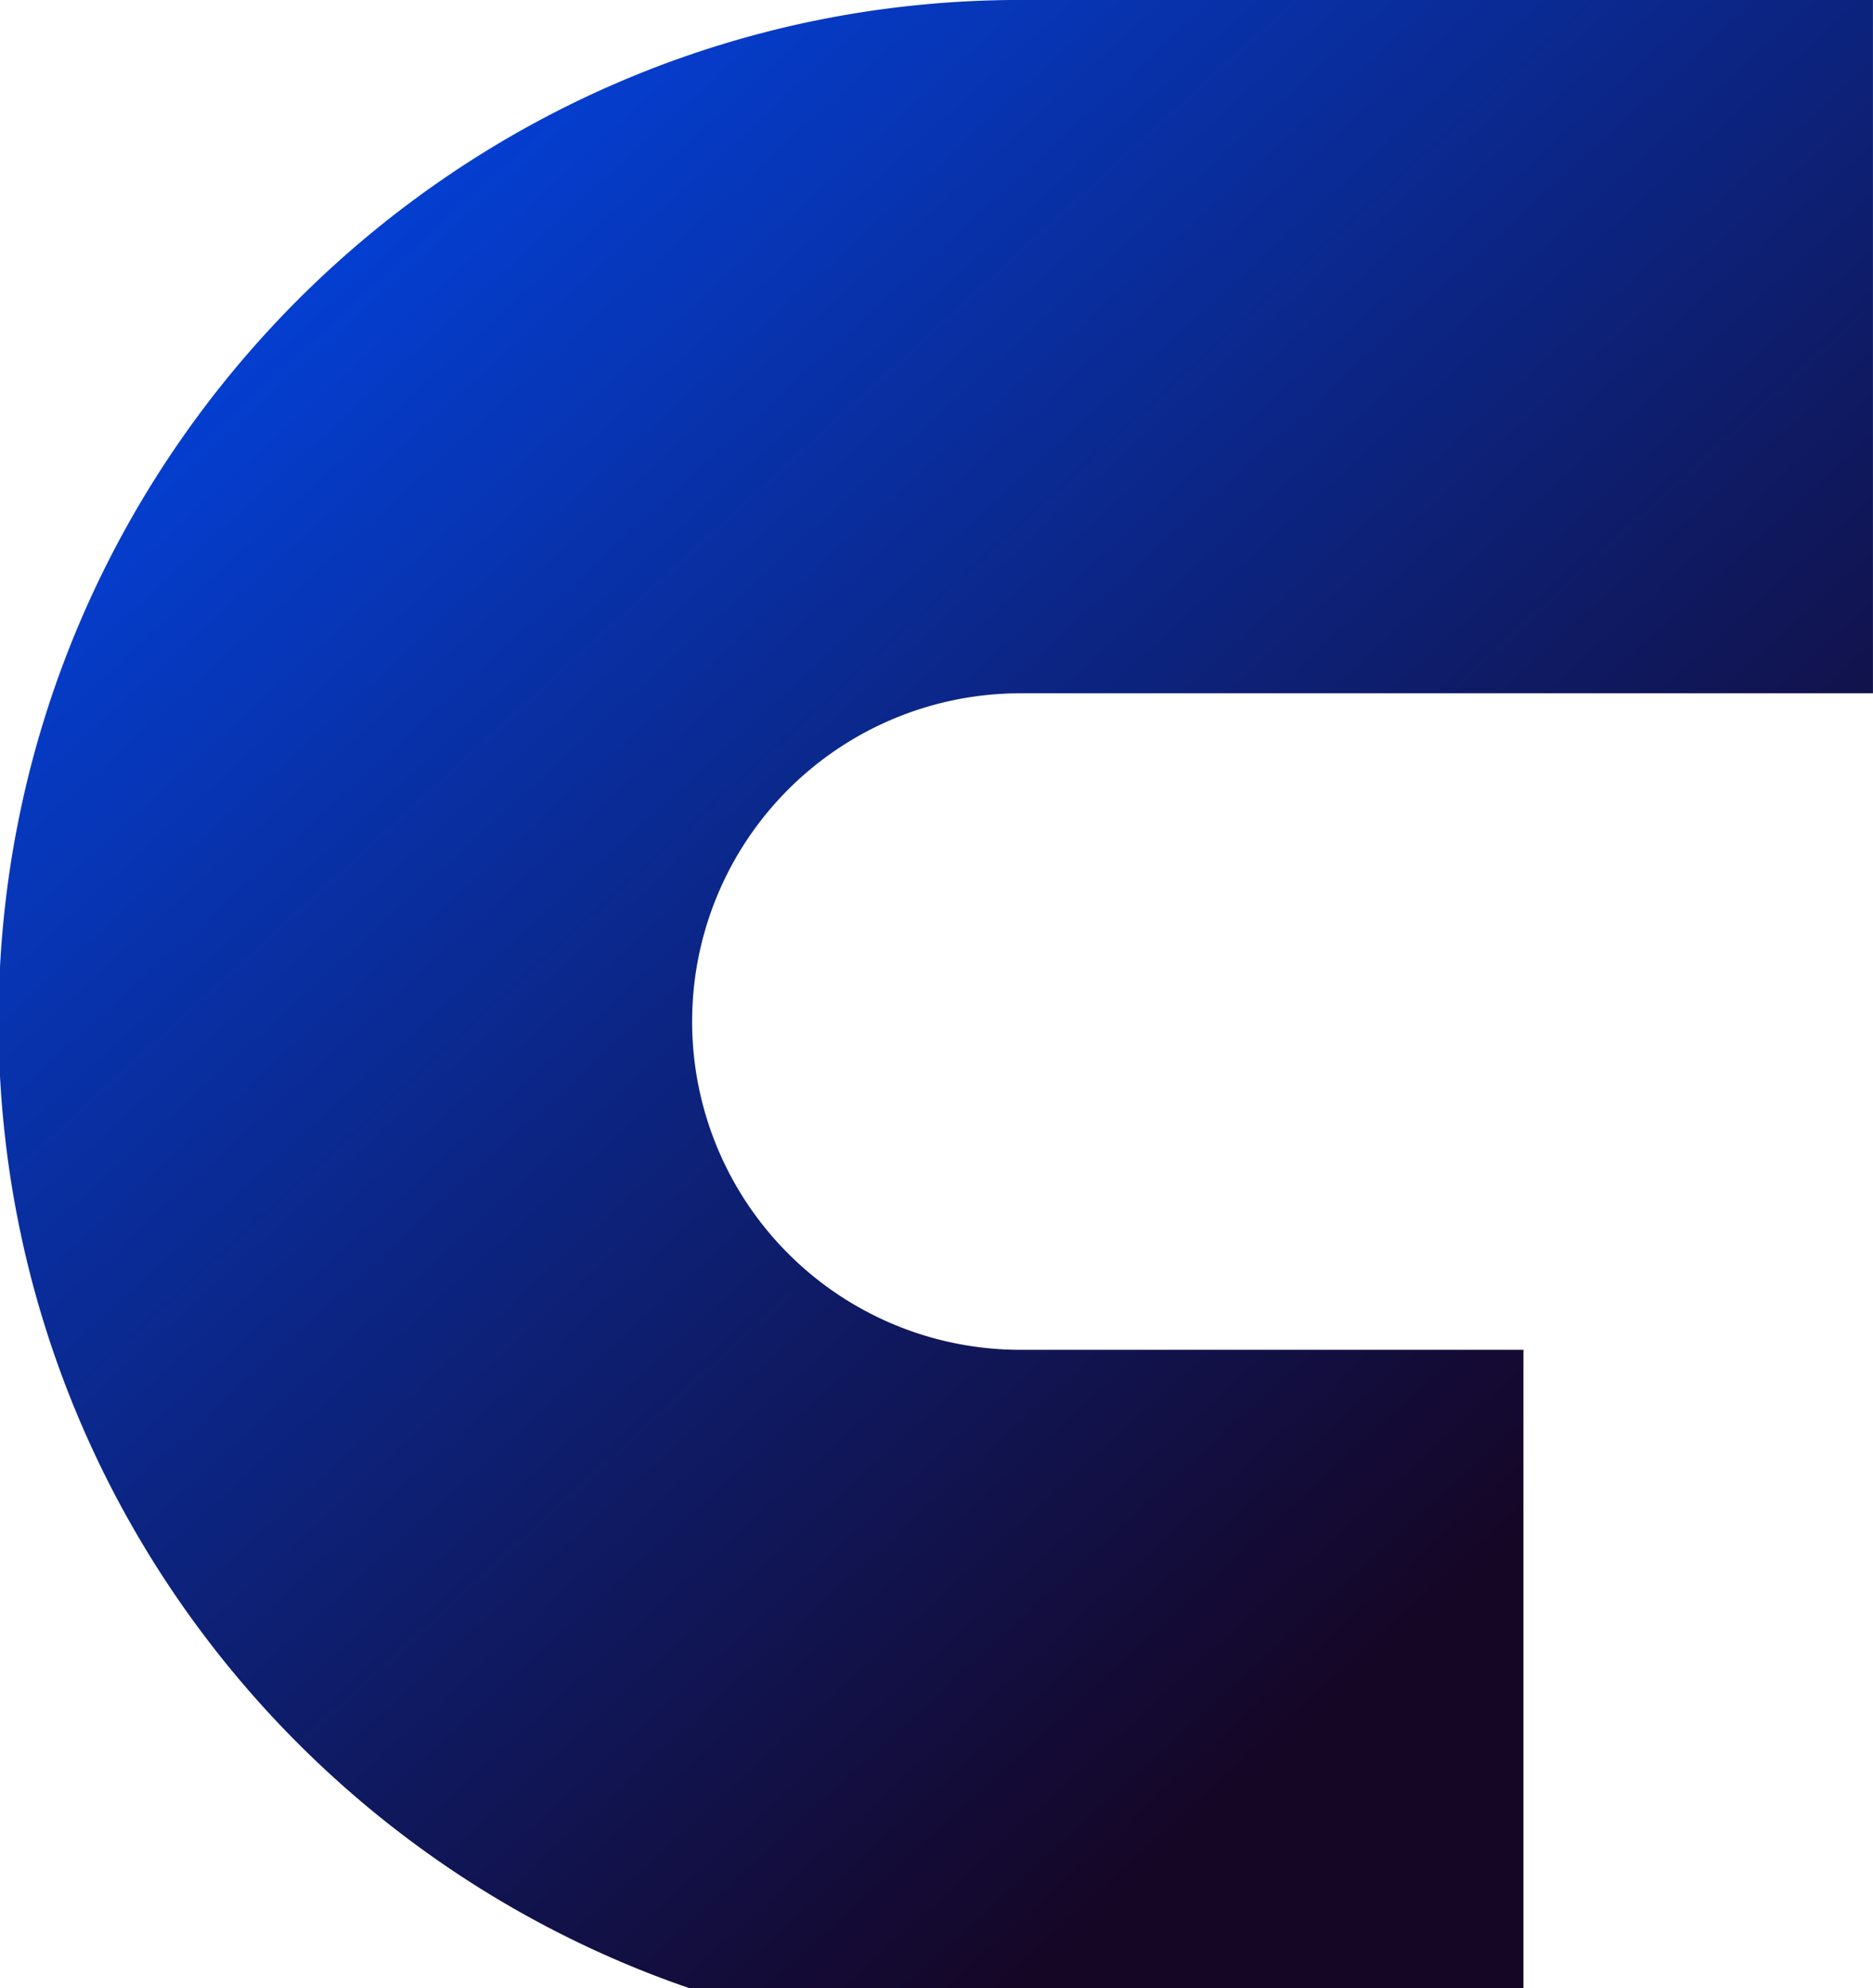 <svg xmlns="http://www.w3.org/2000/svg" xmlns:xlink="http://www.w3.org/1999/xlink" width="506" height="537" viewBox="0 0 506 537">
  <defs>
    <style>
      .cls-1 {
        fill-rule: evenodd;
        fill: url(#linear-gradient);
      }
    </style>
    <linearGradient id="linear-gradient" x1="0.67" x2="504.955" y2="551.875" gradientUnits="userSpaceOnUse">
      <stop offset="0" stop-color="#004cfa"/>
      <stop offset="0.777" stop-color="#150626"/>
      <stop offset="0.819" stop-color="#150626"/>
      <stop offset="1" stop-color="#150626"/>
    </linearGradient>
  </defs>
  <path id="Shape" class="cls-1" d="M505.988,187.263V-0.011H275.646C123.439-.011-0.388,123.775-0.388,275.927S123.439,551.864,275.646,551.864H411.565V364.591H275.646a88.664,88.664,0,1,1,0-177.328H505.988Z"/>
</svg>
